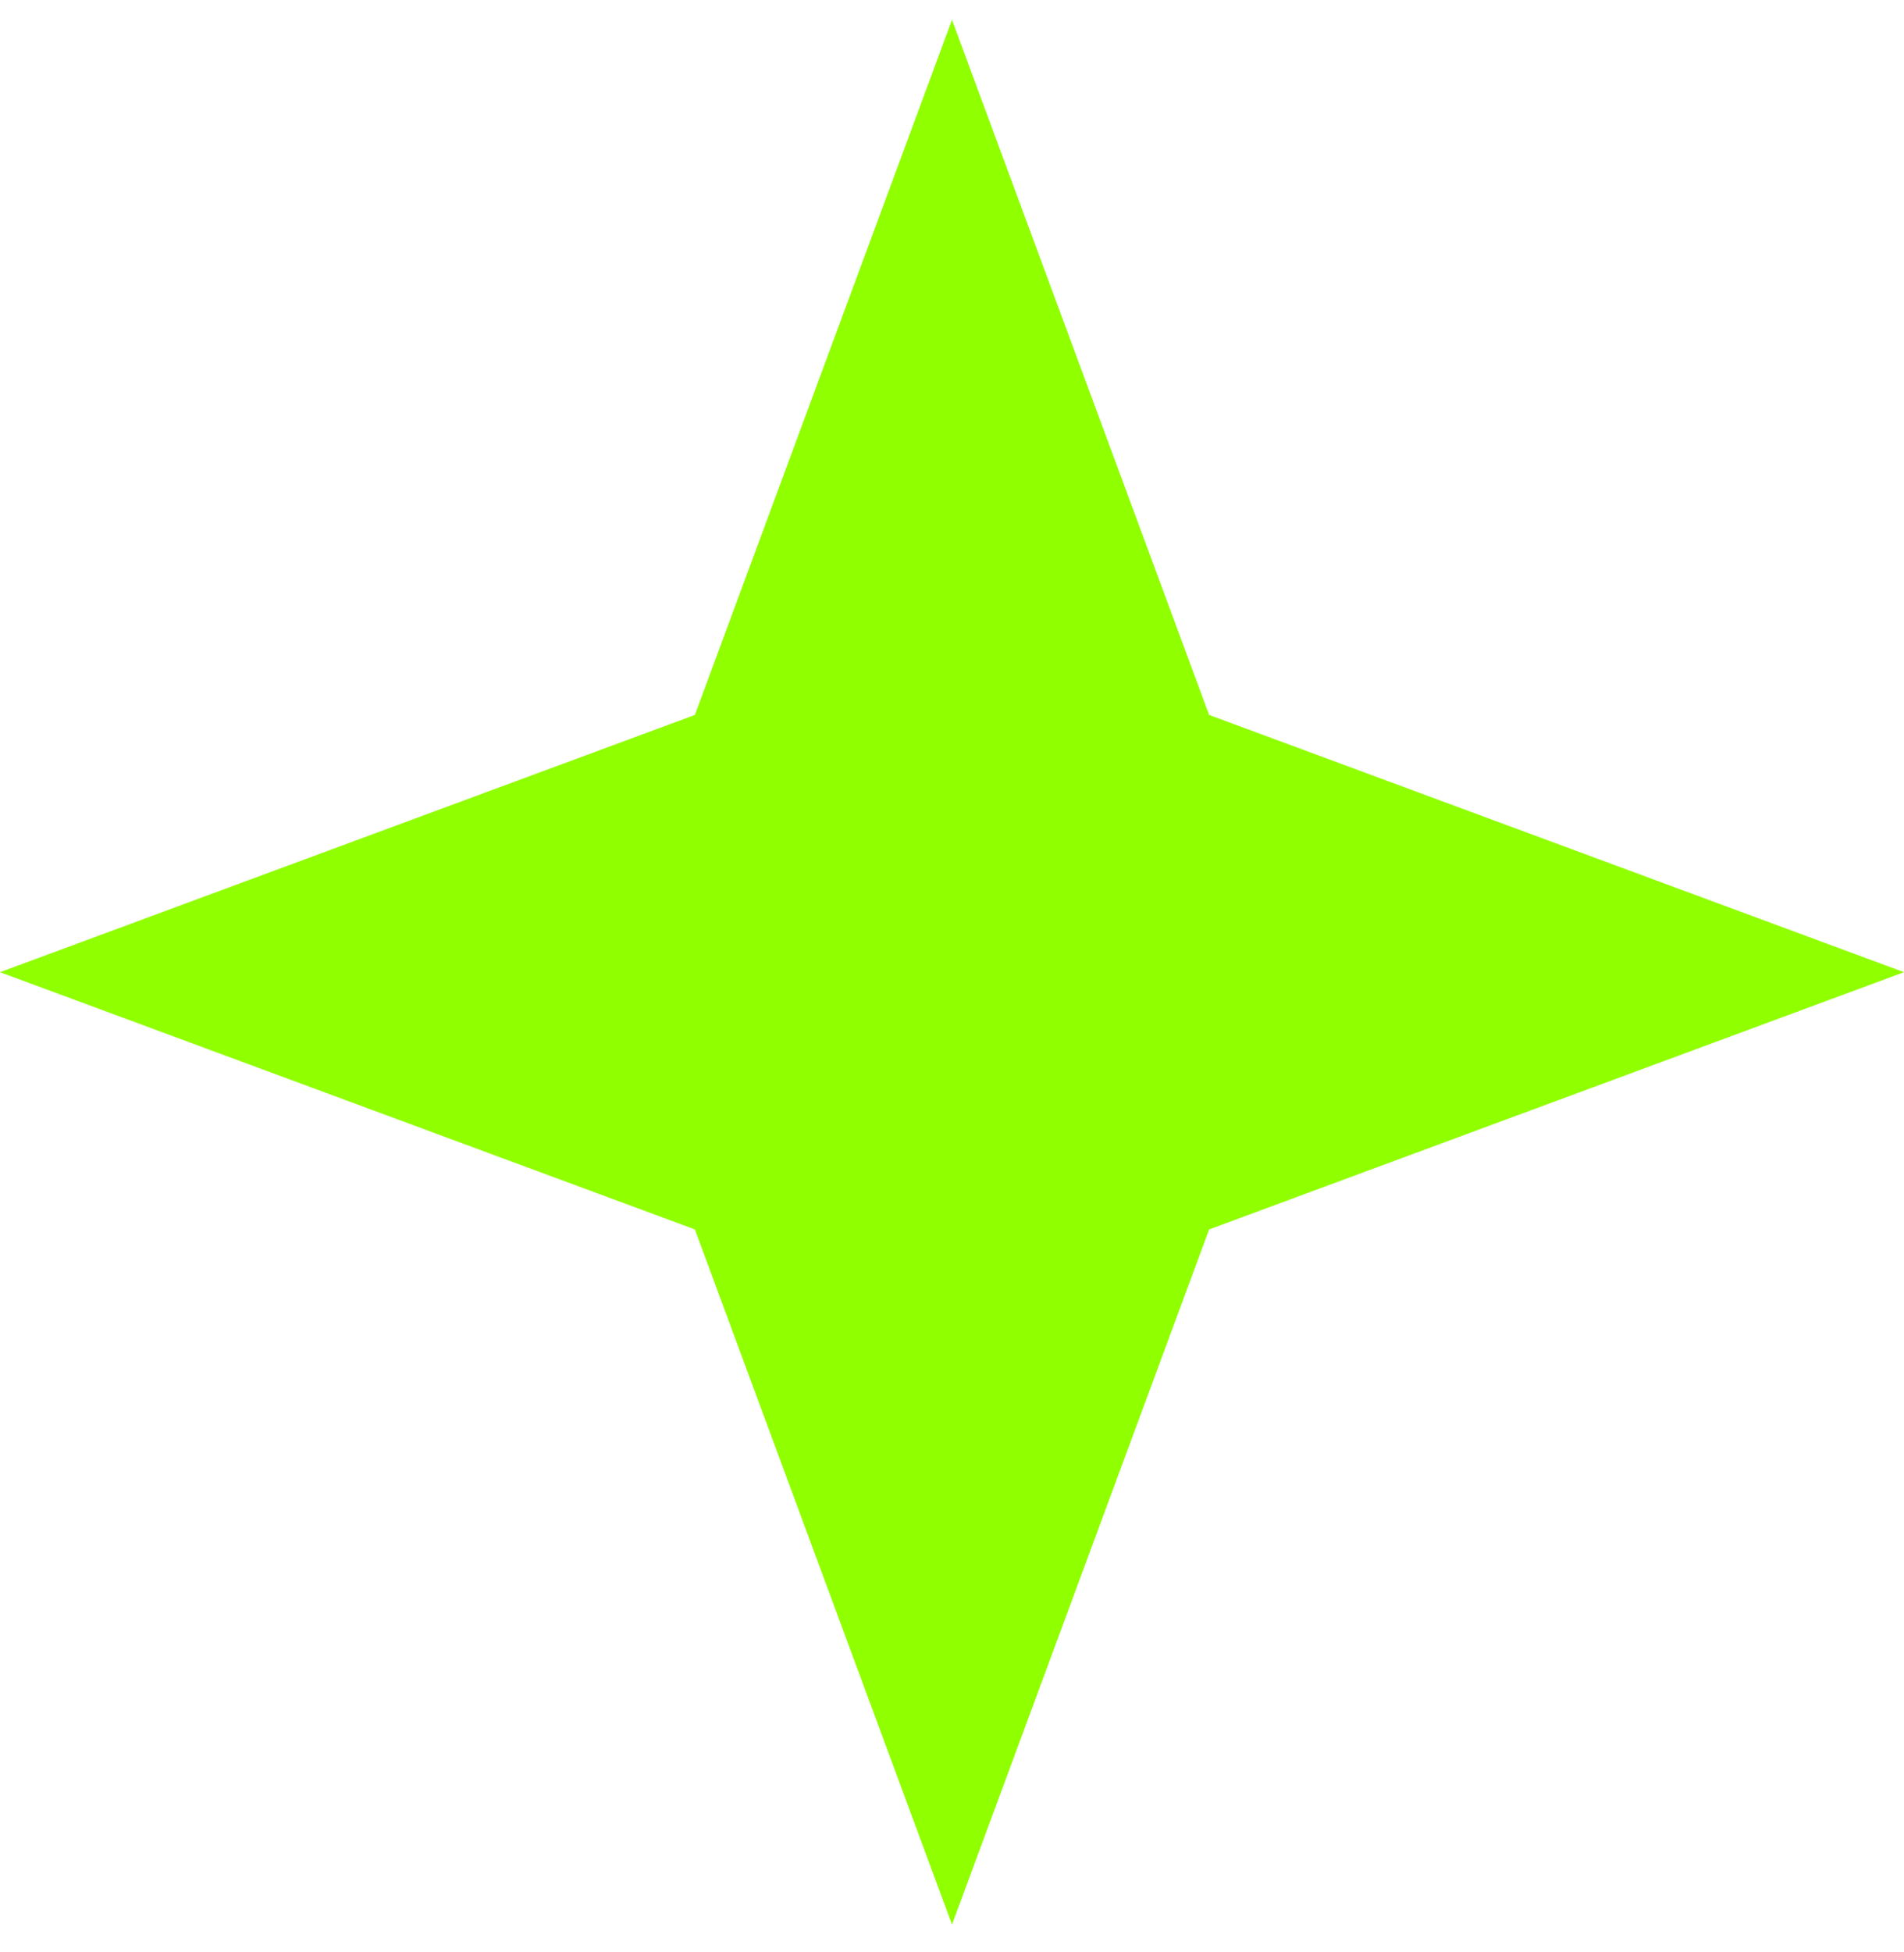 <svg width="40" height="41" viewBox="0 0 40 41" fill="none" xmlns="http://www.w3.org/2000/svg">
<path d="M20 0.416L25.402 15.014L40 20.416L25.402 25.818L20 40.416L14.598 25.818L0 20.416L14.598 15.014L20 0.416Z" fill="#90FF00"/>
</svg>
